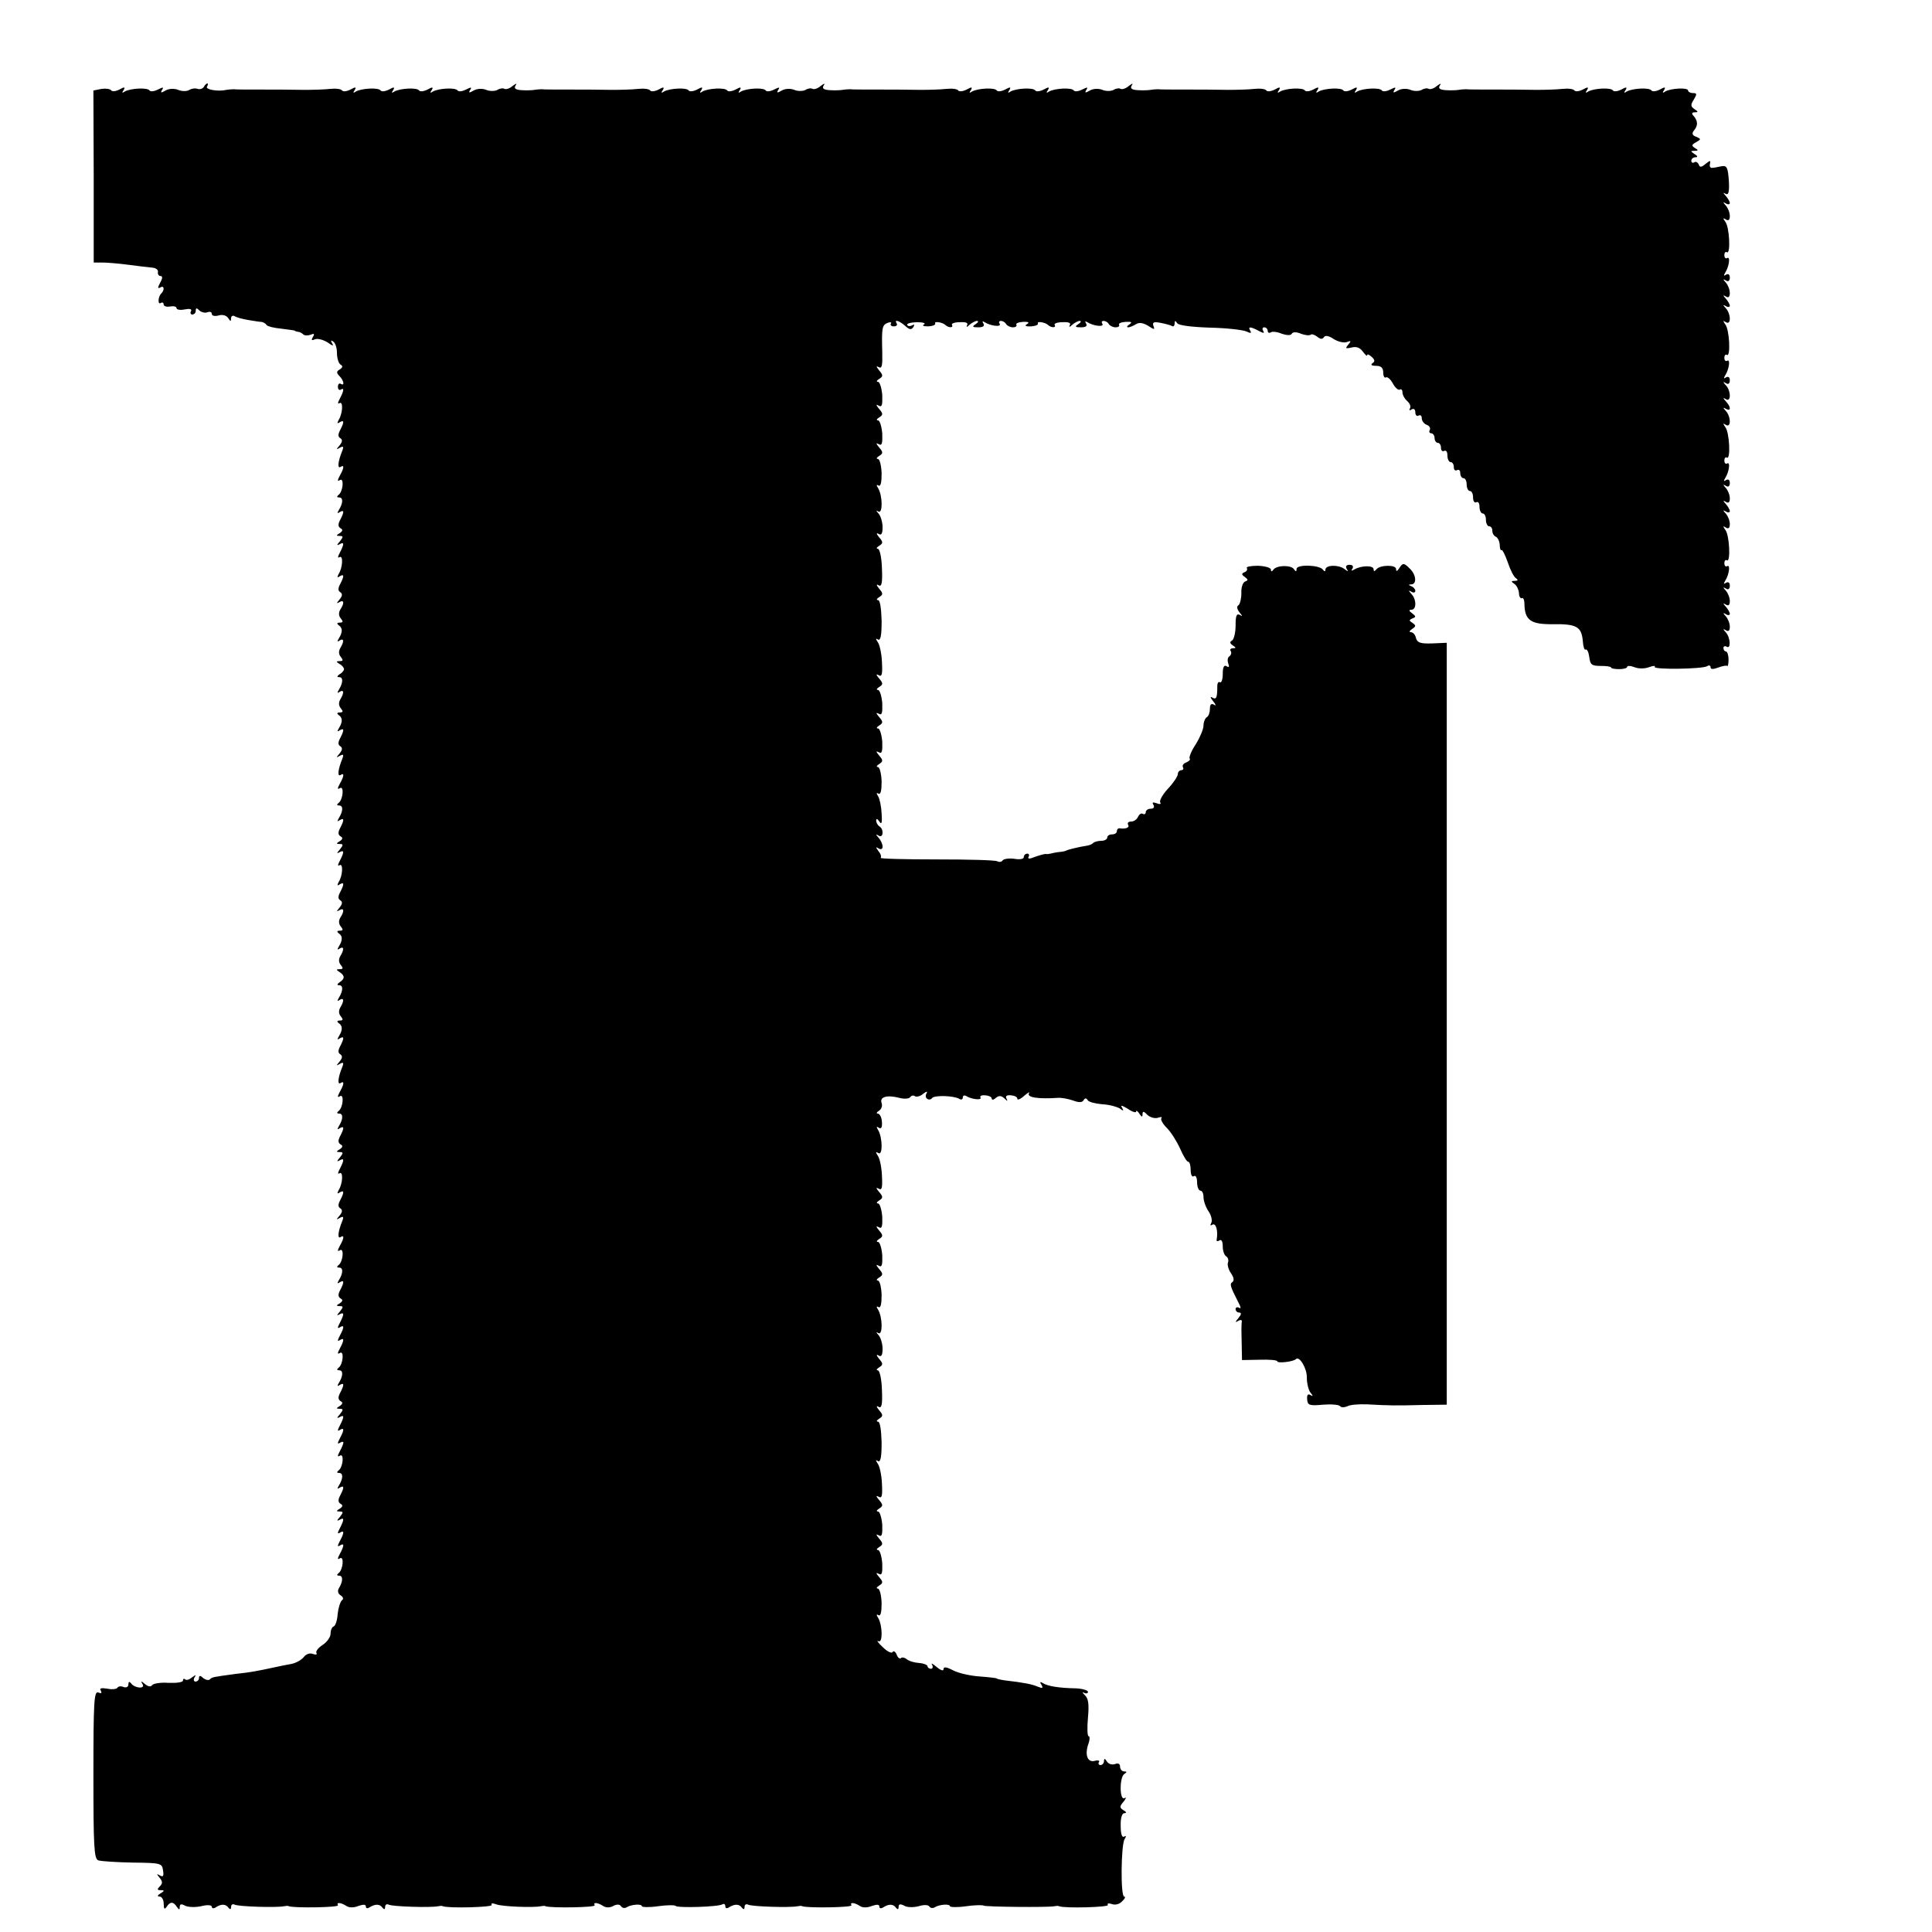 <?xml version="1.0" standalone="no"?>
<!DOCTYPE svg PUBLIC "-//W3C//DTD SVG 20010904//EN"
 "http://www.w3.org/TR/2001/REC-SVG-20010904/DTD/svg10.dtd">
<svg version="1.0" xmlns="http://www.w3.org/2000/svg"
 width="602pt" height="602pt" viewBox="0 0 602 602"
 preserveAspectRatio="xMidYMid meet">
<g transform="translate(0,602) scale(0.1,-0.1)"
fill="#000000" stroke="none">
<path d="M635 5749 c-4 -6 -13 -8 -19 -6 -7 3 -19 1 -26 -3 -7 -5 -23 -5 -35
0 -12 5 -29 4 -39 -2 -14 -8 -17 -8 -11 2 6 9 3 9 -13 1 -12 -6 -23 -7 -26 -3
-6 10 -59 7 -77 -3 -8 -6 -10 -4 -4 4 6 10 3 11 -13 2 -12 -6 -23 -7 -26 -2
-3 4 -17 6 -30 4 l-25 -5 1 -268 0 -268 27 0 c14 0 51 -3 81 -7 30 -4 64 -8
75 -9 11 -1 19 -7 17 -14 -1 -7 3 -12 8 -12 7 0 7 -7 -1 -21 -8 -15 -8 -19 0
-15 12 8 15 -6 4 -18 -11 -10 -12 -37 -2 -30 5 3 9 1 9 -5 0 -5 9 -8 20 -6 11
2 20 0 20 -5 0 -5 12 -7 26 -4 16 3 23 1 19 -6 -3 -5 -1 -10 4 -10 6 0 11 5
11 12 0 9 3 9 11 1 6 -6 18 -9 25 -6 8 3 14 1 14 -5 0 -6 9 -8 21 -5 12 4 25
0 30 -8 7 -11 9 -11 9 -1 0 7 5 10 11 7 5 -4 25 -9 42 -12 18 -3 37 -6 42 -6
6 -1 13 -5 16 -10 3 -4 23 -9 45 -11 21 -3 40 -5 42 -6 1 -2 6 -3 11 -4 5 0
12 -4 16 -8 4 -4 14 -4 23 -1 11 5 13 3 7 -7 -6 -10 -4 -12 7 -7 9 3 26 -2 39
-10 15 -11 20 -12 14 -3 -5 9 -4 11 3 6 7 -4 12 -20 12 -36 0 -16 5 -32 11
-36 8 -4 7 -9 -2 -15 -11 -6 -11 -11 -1 -21 13 -13 17 -32 4 -24 -5 3 -9 -1
-9 -9 0 -8 4 -12 9 -9 11 7 10 -3 -3 -28 -7 -13 -7 -18 -1 -14 12 7 10 -33 -3
-53 -5 -10 -4 -12 3 -7 15 9 15 1 2 -24 -7 -13 -7 -21 0 -25 8 -5 7 -12 -2
-23 -11 -13 -11 -14 1 -7 11 6 13 4 7 -11 -13 -32 -15 -55 -5 -49 12 8 12 -2
-2 -27 -8 -15 -8 -19 0 -14 14 9 10 -36 -4 -46 -6 -5 -6 -8 2 -8 13 0 12 -18
-1 -39 -6 -10 -5 -12 2 -7 15 9 15 1 2 -24 -7 -13 -7 -21 1 -26 8 -4 7 -9 -2
-15 -12 -7 -12 -9 0 -9 11 0 11 -3 0 -17 -10 -11 -10 -14 -1 -9 15 9 15 1 1
-26 -7 -13 -7 -18 -1 -14 12 7 10 -33 -3 -53 -5 -10 -4 -12 3 -7 15 9 15 1 2
-24 -7 -13 -7 -21 0 -25 8 -5 7 -12 -2 -23 -10 -12 -10 -14 0 -8 14 8 16 -3 2
-24 -5 -9 -5 -19 2 -27 8 -10 7 -13 -3 -13 -9 0 -10 -3 -4 -8 13 -8 13 -22 1
-41 -6 -10 -5 -12 2 -7 14 9 15 -3 2 -24 -5 -9 -5 -19 2 -27 8 -10 7 -13 -3
-13 -12 0 -12 -2 -1 -9 8 -4 14 -12 14 -16 0 -4 -6 -12 -14 -16 -8 -6 -9 -9
-1 -9 13 0 12 -18 -1 -39 -6 -10 -5 -12 2 -7 14 9 15 -3 2 -24 -5 -9 -5 -19 2
-27 8 -10 7 -13 -3 -13 -9 0 -10 -3 -4 -8 13 -8 13 -22 1 -41 -6 -10 -5 -12 2
-7 15 9 15 1 2 -24 -7 -13 -7 -21 0 -25 8 -5 7 -12 -2 -23 -11 -13 -11 -14 1
-7 11 6 13 4 7 -11 -13 -32 -15 -55 -5 -49 12 8 12 -2 -2 -27 -8 -15 -8 -19 0
-14 14 9 10 -36 -4 -46 -6 -5 -6 -8 2 -8 13 0 12 -18 -1 -39 -6 -10 -5 -12 2
-7 15 9 15 1 2 -24 -7 -13 -7 -21 1 -26 8 -4 7 -9 -2 -15 -12 -7 -12 -9 0 -9
11 0 11 -3 0 -17 -10 -11 -10 -14 -2 -9 16 9 16 1 2 -26 -7 -13 -7 -18 -1 -14
12 7 10 -33 -3 -53 -5 -10 -4 -12 3 -7 15 9 15 1 2 -24 -7 -13 -7 -21 0 -25 8
-5 7 -12 -2 -23 -10 -12 -10 -14 0 -8 14 8 16 -3 2 -24 -5 -9 -5 -19 2 -27 8
-10 7 -13 -3 -13 -9 0 -10 -3 -4 -8 13 -8 13 -22 1 -41 -6 -10 -5 -12 2 -7 14
9 15 -3 2 -24 -5 -9 -5 -19 2 -27 8 -10 7 -13 -3 -13 -12 0 -12 -2 -1 -9 17
-11 17 -21 0 -32 -8 -6 -9 -9 -1 -9 13 0 12 -18 -1 -39 -6 -10 -5 -12 2 -7 14
9 15 -3 2 -24 -5 -9 -5 -19 2 -27 8 -10 7 -13 -3 -13 -9 0 -10 -3 -4 -8 13 -8
13 -22 1 -41 -6 -10 -5 -12 2 -7 15 9 15 1 2 -24 -7 -13 -7 -21 0 -25 8 -5 7
-12 -2 -23 -11 -13 -11 -14 1 -7 11 6 13 4 7 -11 -13 -32 -15 -55 -5 -49 12 8
12 -2 -2 -27 -8 -15 -8 -19 0 -14 14 9 10 -36 -4 -46 -6 -5 -6 -8 2 -8 13 0
12 -18 -1 -39 -6 -10 -5 -12 2 -7 15 9 15 1 2 -24 -7 -13 -7 -21 1 -26 8 -4 7
-9 -2 -15 -12 -7 -12 -9 0 -9 11 0 11 -3 0 -17 -10 -11 -10 -14 -1 -9 15 9 15
1 1 -26 -7 -13 -7 -18 -1 -14 12 7 10 -33 -3 -53 -5 -10 -4 -12 3 -7 15 9 15
1 2 -24 -7 -13 -7 -21 0 -25 8 -5 7 -12 -2 -23 -11 -13 -11 -14 1 -7 11 6 13
4 7 -11 -13 -32 -15 -55 -5 -49 12 8 12 -2 -2 -27 -8 -15 -8 -19 0 -14 14 9
10 -36 -4 -46 -6 -5 -6 -8 2 -8 13 0 12 -18 -1 -39 -6 -10 -5 -12 2 -7 15 9
15 1 2 -24 -7 -13 -7 -21 1 -26 8 -4 7 -9 -2 -15 -12 -7 -12 -9 0 -9 11 0 11
-3 0 -17 -10 -11 -10 -14 -2 -9 16 9 16 1 2 -26 -8 -15 -8 -19 0 -14 14 9 14
0 0 -26 -8 -15 -8 -19 0 -14 14 9 14 0 0 -26 -8 -15 -8 -19 0 -14 14 9 10 -36
-4 -46 -6 -5 -6 -8 2 -8 13 0 12 -18 -1 -39 -6 -10 -5 -12 2 -7 15 9 15 1 2
-24 -7 -13 -7 -21 1 -26 8 -4 7 -9 -2 -15 -12 -7 -12 -9 0 -9 11 0 11 -3 0
-17 -10 -11 -10 -14 -1 -9 15 9 15 1 1 -26 -8 -15 -8 -19 0 -14 14 9 14 0 0
-26 -8 -15 -8 -19 0 -14 6 4 11 4 11 1 0 -4 -5 -16 -11 -27 -8 -15 -8 -19 0
-14 14 9 10 -36 -4 -46 -6 -5 -6 -8 2 -8 13 0 12 -18 -1 -39 -6 -10 -5 -12 2
-7 15 9 15 1 2 -24 -7 -13 -7 -21 1 -26 8 -4 7 -9 -2 -15 -12 -7 -12 -9 0 -9
11 0 11 -3 0 -17 -10 -11 -10 -14 -1 -9 15 9 15 1 1 -26 -8 -15 -8 -19 0 -14
14 9 14 0 0 -26 -8 -15 -8 -19 0 -14 14 9 14 0 0 -26 -8 -15 -8 -19 0 -14 14
9 10 -36 -4 -46 -6 -5 -6 -8 2 -8 12 0 12 -18 -1 -39 -5 -8 -3 -17 5 -22 9 -6
10 -12 4 -16 -5 -5 -11 -24 -13 -43 -1 -19 -7 -36 -12 -38 -6 -2 -10 -12 -10
-23 0 -10 -11 -26 -25 -35 -14 -9 -22 -20 -19 -25 3 -5 -2 -6 -11 -3 -9 4 -21
0 -28 -9 -7 -9 -24 -19 -39 -22 -16 -3 -38 -7 -50 -10 -56 -12 -76 -16 -123
-21 -74 -10 -74 -10 -81 -17 -4 -4 -13 -2 -21 4 -9 9 -13 8 -13 0 0 -6 -5 -11
-11 -11 -5 0 -7 6 -3 13 6 9 5 9 -8 0 -8 -7 -18 -10 -21 -6 -4 3 -7 2 -7 -4 0
-5 -20 -8 -45 -7 -24 2 -47 -2 -51 -7 -4 -6 -12 -5 -22 3 -13 11 -14 11 -8 0
10 -16 -25 -13 -36 3 -5 6 -8 5 -8 -4 0 -7 -6 -11 -15 -8 -8 4 -17 2 -19 -2
-3 -5 -18 -6 -32 -3 -19 3 -25 1 -20 -6 4 -8 2 -10 -8 -6 -13 5 -15 -29 -15
-256 0 -225 2 -262 15 -267 9 -3 57 -6 107 -7 89 -1 92 -2 95 -25 3 -17 0 -21
-10 -15 -10 6 -11 5 -1 -7 10 -12 10 -18 1 -27 -9 -9 -9 -12 3 -12 12 0 12 -2
-1 -10 -10 -6 -11 -10 -2 -10 6 0 12 -10 12 -22 0 -17 3 -19 9 -10 11 17 21
17 32 0 7 -10 9 -10 9 0 0 9 5 10 16 4 9 -5 32 -6 50 -2 20 5 34 4 34 -2 0 -5
6 -6 13 -1 17 11 31 10 39 -2 5 -6 8 -5 8 3 0 7 5 10 11 7 10 -6 130 -10 154
-5 6 1 12 2 15 0 16 -6 157 -4 153 3 -6 10 9 9 26 -2 8 -6 24 -6 38 0 15 5 23
5 23 -2 0 -6 5 -7 12 -2 18 11 32 10 40 -2 5 -6 8 -5 8 3 0 7 5 10 11 7 10 -6
130 -10 154 -5 6 1 12 2 15 0 19 -7 157 -3 152 4 -3 6 3 6 14 2 17 -7 115 -11
139 -6 6 1 12 2 15 0 16 -6 157 -4 153 3 -6 10 9 9 26 -2 9 -6 22 -6 32 0 12
6 20 5 24 -1 4 -6 12 -7 18 -3 15 9 47 11 47 3 0 -3 23 -4 50 0 28 4 53 4 55
1 7 -7 134 -3 146 5 5 3 9 0 9 -6 0 -7 5 -8 12 -3 18 11 32 10 40 -2 5 -6 8
-5 8 3 0 7 5 10 11 7 10 -6 130 -10 154 -5 6 1 12 2 15 0 16 -6 157 -4 153 3
-6 10 9 9 26 -2 8 -6 24 -6 38 0 15 5 23 5 23 -2 0 -6 5 -7 13 -2 17 11 31 10
39 -2 5 -6 8 -5 8 3 0 9 5 10 17 4 9 -6 29 -6 45 -2 16 5 30 5 34 -1 3 -5 11
-6 17 -2 15 9 47 11 47 3 0 -3 23 -4 50 0 28 4 52 4 55 2 4 -4 199 -6 220 -2
6 1 12 2 15 0 19 -7 157 -3 152 4 -3 5 2 6 12 3 10 -4 24 -1 32 8 9 8 12 15 7
15 -12 0 -10 161 1 179 6 9 5 12 -1 8 -7 -4 -11 8 -11 33 -1 24 4 40 11 40 8
0 7 4 -2 9 -13 8 -13 12 0 27 8 10 9 15 3 11 -16 -9 -16 65 -1 75 9 6 9 8 0 8
-7 0 -13 7 -13 15 0 9 -6 12 -16 8 -9 -3 -20 0 -25 8 -6 10 -9 10 -9 2 0 -7
-5 -13 -11 -13 -5 0 -8 4 -5 9 4 5 -3 7 -13 4 -23 -6 -32 20 -19 55 4 12 4 22
0 22 -4 0 -5 26 -2 58 4 43 1 60 -10 70 -8 8 -9 11 -2 7 6 -3 12 -2 12 3 0 5
-17 10 -37 11 -55 1 -88 7 -103 16 -9 6 -11 4 -5 -5 6 -10 4 -12 -11 -6 -18 8
-44 13 -104 20 -14 2 -25 5 -25 6 0 1 -24 4 -52 6 -29 2 -66 10 -83 19 -21 11
-30 12 -30 4 0 -7 -9 -4 -22 7 -12 10 -18 13 -14 7 4 -7 2 -13 -3 -13 -6 0
-11 4 -11 8 0 4 -12 9 -26 10 -15 1 -32 6 -39 12 -6 5 -15 7 -18 3 -4 -3 -10
2 -13 11 -4 10 -10 13 -13 8 -3 -5 -17 2 -31 16 -14 13 -20 22 -13 18 14 -8
13 50 -1 73 -6 9 -5 12 1 8 7 -4 10 9 10 38 -1 25 -6 45 -12 45 -5 0 -4 4 4 9
13 8 13 12 0 27 -10 12 -10 15 -1 10 10 -6 12 2 11 33 -2 23 -8 41 -13 41 -6
0 -5 4 3 9 13 8 13 12 0 27 -10 12 -10 15 -1 10 10 -6 12 2 11 33 -2 23 -8 41
-13 41 -6 0 -5 4 3 9 13 8 13 12 0 27 -10 12 -10 15 -1 10 10 -6 12 3 10 41
-1 26 -7 54 -13 62 -7 11 -7 13 1 8 8 -4 11 14 11 58 -1 39 -5 65 -11 65 -6 0
-5 4 3 9 13 8 13 12 0 27 -9 11 -9 15 -1 10 9 -5 12 7 10 53 -1 34 -7 61 -13
61 -5 0 -4 4 4 9 13 8 13 12 0 27 -9 11 -9 15 -1 10 8 -5 12 1 12 21 0 16 -6
35 -12 42 -9 10 -9 12 -1 7 14 -8 13 50 -1 73 -6 9 -5 12 1 8 7 -4 10 9 10 38
-1 25 -6 45 -12 45 -5 0 -4 4 4 9 13 8 13 12 0 27 -10 12 -10 15 -1 10 10 -6
12 2 11 33 -2 23 -8 41 -13 41 -6 0 -5 4 3 9 13 8 13 12 0 27 -10 12 -10 15
-1 10 10 -6 12 2 11 33 -2 23 -8 41 -13 41 -6 0 -5 4 3 9 13 8 13 12 0 27 -10
12 -10 15 -1 10 10 -6 12 3 10 41 -1 26 -7 54 -13 62 -7 11 -7 13 2 8 14 -9
13 49 -1 72 -6 10 -5 12 2 7 8 -5 11 1 10 18 -1 15 -7 26 -13 26 -5 0 -4 4 4
9 8 5 11 16 8 24 -7 19 17 26 55 16 15 -4 30 -3 34 2 3 5 10 7 15 3 5 -3 17 0
26 8 10 8 14 8 10 1 -4 -6 -3 -14 2 -17 5 -4 12 -2 15 2 6 10 68 8 85 -2 6 -4
11 -2 11 4 0 6 4 8 10 5 17 -11 51 -14 45 -5 -3 5 4 8 15 7 11 -1 20 -5 20
-10 0 -5 6 -5 13 2 10 8 17 7 27 -2 9 -9 11 -9 6 0 -4 8 1 11 14 10 11 -1 20
-5 20 -11 0 -5 10 -1 22 10 12 10 18 13 14 7 -7 -13 31 -18 90 -14 11 1 32 -3
47 -8 18 -7 28 -7 33 0 4 8 9 8 13 1 3 -6 24 -11 46 -13 22 -1 46 -8 54 -13
12 -9 13 -8 7 3 -6 8 0 7 18 -4 14 -10 26 -13 26 -9 0 5 5 2 10 -6 7 -11 10
-12 10 -2 0 10 4 10 15 -2 9 -8 23 -12 33 -9 9 3 14 3 11 -1 -4 -4 4 -18 17
-31 13 -13 31 -42 41 -64 10 -23 21 -41 25 -41 5 0 8 -12 8 -26 0 -14 4 -23
10 -19 6 4 10 -5 10 -19 0 -14 5 -26 10 -26 6 0 10 -9 10 -20 0 -12 7 -32 16
-45 9 -13 12 -30 8 -36 -4 -8 -3 -9 4 -5 11 6 18 -20 13 -47 -1 -5 3 -6 9 -2
6 4 10 -4 10 -19 0 -14 5 -28 11 -31 6 -4 8 -13 5 -20 -2 -7 2 -22 10 -33 9
-13 10 -23 4 -27 -9 -6 -7 -13 19 -64 8 -14 8 -21 2 -16 -6 3 -11 1 -11 -4 0
-6 5 -11 11 -11 8 0 7 -6 -2 -17 -11 -13 -11 -15 -1 -9 9 5 13 3 11 -5 -1 -8
-1 -37 0 -66 l1 -51 55 1 c30 1 55 -1 55 -5 0 -7 51 -1 58 7 11 11 35 -30 34
-58 0 -17 5 -38 11 -46 9 -11 9 -13 0 -8 -8 5 -11 0 -10 -13 1 -19 7 -21 50
-17 26 2 50 0 53 -5 3 -4 13 -4 22 0 9 5 37 7 62 6 71 -4 90 -4 171 -2 l77 1
0 1187 0 1187 -46 -2 c-36 -1 -46 2 -50 17 -2 10 -9 18 -16 18 -6 0 -4 5 4 10
12 8 13 11 1 19 -11 7 -11 9 0 14 12 4 11 7 -1 16 -10 7 -11 11 -2 11 16 0 16
32 0 49 -10 11 -10 13 0 7 6 -4 12 -3 12 3 0 5 -6 12 -12 14 -10 4 -10 6 0 6
17 1 15 30 -5 49 -19 19 -22 19 -34 0 -6 -9 -9 -9 -9 -1 0 14 -52 13 -62 -2
-5 -6 -8 -6 -8 1 0 13 -38 12 -59 0 -10 -6 -12 -5 -7 2 4 7 1 12 -9 12 -10 0
-13 -5 -9 -12 6 -10 5 -10 -7 -1 -18 14 -59 13 -59 -2 0 -6 -3 -7 -8 0 -11 15
-82 17 -82 2 0 -9 -2 -9 -8 -1 -8 14 -54 13 -64 -1 -5 -7 -8 -7 -8 0 0 6 -18
11 -40 12 -22 0 -38 -3 -35 -7 3 -5 -1 -11 -7 -13 -10 -4 -10 -8 1 -15 10 -8
11 -10 1 -14 -7 -2 -13 -18 -12 -36 0 -17 -4 -34 -9 -38 -6 -3 -5 -12 3 -22
10 -12 10 -14 1 -8 -10 5 -13 -3 -13 -33 0 -22 -5 -43 -11 -47 -8 -4 -7 -9 2
-15 11 -7 11 -9 1 -9 -7 0 -11 -4 -7 -9 3 -5 1 -12 -4 -16 -6 -3 -7 -13 -4
-22 4 -11 3 -14 -5 -9 -8 5 -12 -3 -12 -24 0 -17 -4 -29 -9 -26 -4 3 -8 -2 -8
-12 0 -36 -3 -43 -15 -36 -8 5 -7 0 2 -11 9 -11 10 -16 3 -11 -9 5 -13 1 -13
-13 0 -11 -4 -23 -10 -26 -5 -3 -10 -15 -10 -26 0 -11 -11 -37 -24 -58 -14
-21 -22 -41 -19 -45 3 -3 -2 -8 -11 -12 -9 -3 -13 -10 -10 -15 3 -5 0 -9 -5
-9 -6 0 -11 -6 -11 -12 0 -7 -14 -28 -31 -46 -16 -17 -27 -37 -24 -42 4 -6 -1
-7 -11 -3 -12 4 -15 3 -10 -5 4 -7 1 -12 -8 -12 -9 0 -16 -5 -16 -11 0 -5 -4
-8 -9 -5 -5 3 -11 -1 -15 -9 -3 -8 -13 -15 -21 -15 -9 0 -13 -4 -10 -10 6 -9
-8 -14 -27 -11 -5 0 -8 -4 -8 -9 0 -6 -7 -10 -15 -10 -8 0 -15 -4 -15 -10 0
-5 -8 -10 -18 -10 -10 0 -22 -3 -26 -7 -3 -4 -14 -8 -24 -9 -20 -3 -56 -12
-59 -14 -2 -2 -12 -4 -23 -5 -11 -1 -23 -4 -27 -5 -5 -1 -11 -2 -15 -1 -4 0
-19 -4 -33 -9 -17 -7 -24 -7 -20 0 3 6 1 10 -4 10 -6 0 -11 -5 -11 -11 0 -6
-13 -8 -30 -5 -16 2 -32 0 -36 -5 -3 -5 -10 -6 -16 -3 -6 4 -91 6 -190 6 -99
0 -177 2 -174 5 3 4 0 13 -7 21 -9 13 -9 14 1 8 7 -4 12 -2 12 6 0 8 -6 20
-12 27 -10 11 -10 13 0 7 14 -9 17 20 2 29 -5 3 -10 12 -10 18 0 7 4 6 10 -3
7 -11 9 -4 7 25 -1 22 -6 46 -11 54 -6 9 -5 12 1 8 7 -4 10 9 10 38 -1 25 -6
45 -12 45 -5 0 -4 4 4 9 13 8 13 12 0 27 -10 12 -10 15 -1 10 10 -6 12 2 11
33 -2 23 -8 41 -13 41 -6 0 -5 4 3 9 13 8 13 12 0 27 -10 12 -10 15 -1 10 10
-6 12 2 11 33 -2 23 -8 41 -13 41 -6 0 -5 4 3 9 13 8 13 12 0 27 -10 12 -10
15 -1 10 10 -6 12 3 10 41 -1 26 -7 54 -13 62 -7 11 -7 13 1 8 8 -4 11 14 11
58 -1 39 -5 65 -11 65 -6 0 -5 4 3 9 13 8 13 12 0 27 -9 11 -9 15 -1 10 9 -5
12 7 10 53 -1 34 -7 61 -13 61 -5 0 -4 4 4 9 13 8 13 12 0 27 -9 11 -9 15 -1
10 8 -5 12 1 12 21 0 16 -6 35 -12 42 -9 10 -9 12 -1 7 14 -8 13 50 -1 73 -6
9 -5 12 1 8 7 -4 10 9 10 38 -1 25 -6 45 -12 45 -5 0 -4 4 4 9 13 8 13 12 0
27 -10 12 -10 15 -1 10 10 -6 12 2 11 33 -2 23 -8 41 -13 41 -6 0 -5 4 3 9 13
8 13 12 0 27 -10 12 -10 15 -1 10 10 -6 12 2 11 33 -2 23 -8 41 -13 41 -6 0
-5 4 3 9 13 8 13 12 0 27 -9 12 -10 15 -1 10 10 -6 12 5 11 46 -2 76 -1 85 17
92 8 3 13 2 10 -2 -3 -5 1 -9 9 -9 8 0 12 4 9 9 -9 14 8 9 27 -8 13 -12 19
-12 25 -3 4 7 3 10 -4 5 -6 -3 -13 -3 -15 1 -3 5 10 8 29 9 19 0 30 -3 23 -7
-7 -4 -1 -6 14 -6 14 1 23 5 21 9 -5 8 23 4 32 -5 10 -9 26 -9 20 1 -2 4 9 8
25 8 19 1 27 -2 22 -10 -3 -6 0 -6 8 2 7 6 18 12 23 12 6 0 4 -5 -4 -10 -12
-8 -10 -10 8 -10 15 0 21 4 16 12 -4 7 -3 8 4 4 19 -12 53 -16 47 -5 -4 5 -2
9 4 9 5 0 13 -4 16 -10 3 -5 13 -10 21 -10 8 0 13 3 11 8 -3 4 6 8 20 9 17 1
22 -2 13 -7 -9 -5 -4 -8 13 -7 14 1 23 5 21 9 -5 8 23 4 32 -5 10 -9 26 -9 20
1 -2 4 9 8 25 8 19 1 27 -2 22 -10 -3 -6 0 -6 8 2 7 6 18 12 23 12 6 0 4 -5
-4 -10 -12 -8 -10 -10 8 -10 15 0 21 4 16 12 -4 7 -3 8 4 4 19 -12 53 -16 47
-5 -4 5 -2 9 4 9 5 0 13 -4 16 -10 3 -5 13 -10 21 -10 8 0 13 3 11 8 -3 4 6 8
20 9 19 1 22 -1 12 -8 -8 -5 -9 -9 -4 -9 6 0 17 5 25 10 10 6 22 4 37 -5 20
-13 22 -13 17 -1 -4 12 1 14 22 10 15 -3 31 -7 36 -10 4 -3 8 1 8 8 0 9 2 10
8 1 4 -7 44 -12 102 -14 52 -1 103 -7 114 -12 13 -6 16 -6 12 2 -9 14 0 14 26
0 15 -8 19 -8 14 0 -4 6 -2 11 3 11 6 0 11 -5 11 -11 0 -5 4 -8 9 -5 5 4 21 2
35 -4 15 -5 28 -6 31 0 3 6 15 6 29 0 13 -5 27 -6 30 -3 3 3 12 0 20 -6 10 -8
16 -9 21 -2 4 7 15 5 30 -5 14 -9 32 -13 41 -10 14 5 15 4 5 -8 -10 -12 -8
-13 10 -9 15 4 26 0 35 -12 8 -11 14 -16 14 -12 0 5 6 2 14 -5 10 -9 11 -15 2
-20 -6 -5 -2 -8 12 -8 15 0 22 -6 22 -21 0 -11 4 -18 8 -15 5 3 15 -6 22 -19
7 -13 17 -22 22 -19 4 3 8 -1 8 -9 0 -8 7 -20 15 -27 8 -7 12 -17 8 -23 -3 -6
-1 -7 5 -3 7 4 12 1 12 -9 0 -9 5 -13 10 -10 6 3 10 0 10 -8 0 -8 7 -18 16
-21 8 -3 12 -10 9 -16 -3 -5 -1 -10 4 -10 6 0 11 -7 11 -15 0 -8 5 -15 10 -15
6 0 10 -7 10 -16 0 -8 5 -12 10 -9 6 3 10 -3 10 -14 0 -12 5 -21 10 -21 6 0
10 -7 10 -16 0 -8 4 -12 10 -9 6 3 10 -1 10 -9 0 -9 5 -16 10 -16 6 0 10 -9
10 -20 0 -11 5 -20 10 -20 6 0 10 -9 10 -21 0 -11 5 -17 10 -14 6 3 10 -3 10
-14 0 -12 5 -21 10 -21 6 0 10 -9 10 -20 0 -11 5 -20 10 -20 6 0 10 -6 10 -14
0 -8 5 -16 10 -18 6 -2 12 -13 13 -25 0 -12 3 -20 6 -17 2 2 11 -15 19 -38 8
-24 19 -46 26 -50 7 -5 6 -8 -4 -8 -12 0 -12 -2 -2 -9 7 -4 14 -17 15 -29 0
-11 5 -18 9 -16 4 3 8 -5 8 -18 1 -51 20 -64 90 -63 73 1 88 -8 92 -53 1 -17
5 -29 9 -26 4 2 9 -8 11 -23 3 -24 7 -28 36 -28 17 0 32 -2 32 -5 0 -3 11 -5
25 -5 14 0 25 3 25 7 0 4 10 4 23 -1 12 -5 32 -5 45 0 13 5 21 5 18 1 -5 -9
147 -7 163 2 6 4 11 3 11 -3 0 -7 8 -7 24 -1 13 5 26 7 28 5 2 -3 4 7 4 20 0
14 -4 25 -8 25 -4 0 -8 5 -8 11 0 5 5 7 10 4 14 -9 12 28 -2 44 -10 11 -10 13
0 7 8 -5 12 -1 12 11 0 11 -6 25 -12 32 -10 11 -10 13 0 7 6 -4 12 -3 12 1 0
5 -6 15 -12 22 -10 11 -10 13 0 7 8 -5 12 -1 12 11 0 11 -6 25 -12 32 -10 11
-10 13 0 7 7 -5 12 -1 12 9 0 10 -5 13 -12 9 -7 -5 -8 -3 -2 7 12 19 16 51 6
45 -5 -3 -9 1 -9 9 0 8 4 12 8 9 12 -7 8 79 -5 95 -8 12 -8 13 2 7 8 -5 12 -1
12 11 0 11 -6 25 -12 32 -10 11 -10 13 0 7 6 -4 12 -3 12 1 0 5 -6 15 -12 22
-10 11 -10 13 0 7 8 -5 12 -1 12 11 0 11 -6 25 -12 32 -10 11 -10 13 0 7 7 -5
12 -1 12 9 0 10 -5 13 -12 9 -7 -5 -8 -3 -2 7 12 19 16 51 6 45 -5 -3 -9 1 -9
9 0 8 4 12 8 9 12 -7 8 79 -5 95 -8 12 -8 13 2 7 16 -10 16 25 0 43 -10 11
-10 13 0 7 16 -9 16 6 0 23 -10 11 -10 13 0 7 16 -10 16 26 0 43 -10 11 -10
13 0 7 7 -5 12 -1 12 9 0 10 -5 13 -12 9 -7 -5 -8 -3 -2 7 12 19 16 51 6 45
-5 -3 -9 1 -9 9 0 8 4 12 8 9 12 -7 8 79 -5 95 -8 12 -8 13 2 7 16 -10 16 25
0 43 -10 11 -10 13 0 7 6 -4 12 -3 12 1 0 5 -6 15 -12 22 -10 11 -10 13 0 7 8
-5 12 -1 12 11 0 11 -6 25 -12 32 -10 11 -10 13 0 7 7 -5 12 -1 12 9 0 10 -5
13 -12 9 -7 -5 -8 -3 -2 7 12 19 16 51 6 45 -5 -3 -9 1 -9 9 0 8 4 12 8 9 12
-7 8 79 -5 95 -8 12 -8 13 2 7 8 -5 12 -1 12 11 0 11 -6 25 -12 32 -10 11 -10
13 0 7 6 -4 12 -3 12 1 0 5 -6 15 -12 22 -10 11 -10 12 -1 7 9 -5 12 6 10 41
-3 41 -6 48 -23 45 -10 -2 -23 -5 -29 -5 -5 -1 -9 4 -7 12 3 12 1 12 -14 0
-13 -11 -18 -11 -21 -1 -3 6 -9 10 -14 6 -5 -3 -9 0 -9 5 0 6 6 11 13 11 8 0
7 4 -3 10 -13 9 -13 10 0 10 12 0 13 2 1 9 -11 7 -10 10 4 18 16 9 16 10 0 17
-12 4 -14 10 -7 19 13 15 13 29 0 45 -8 8 -7 12 3 12 11 0 11 2 -1 10 -12 8
-13 13 -2 30 10 17 10 20 -3 20 -8 0 -15 4 -15 8 0 10 -54 7 -71 -3 -8 -6 -10
-4 -4 4 6 10 3 11 -13 2 -12 -6 -23 -7 -26 -3 -6 10 -59 7 -77 -3 -8 -6 -10
-4 -4 4 6 10 3 11 -13 2 -12 -6 -23 -7 -26 -3 -6 10 -59 7 -77 -3 -8 -6 -10
-4 -4 4 6 10 3 11 -13 2 -12 -6 -23 -7 -26 -3 -3 5 -20 7 -38 5 -18 -2 -54 -3
-80 -3 -72 1 -73 1 -143 1 -36 0 -71 0 -77 1 -7 0 -17 -1 -23 -2 -5 -1 -23 -2
-38 -1 -20 1 -26 5 -21 14 6 8 3 8 -9 -1 -9 -8 -20 -11 -25 -9 -4 3 -14 2 -22
-3 -7 -4 -23 -5 -35 0 -12 5 -29 4 -39 -2 -14 -8 -17 -8 -11 2 6 9 3 9 -13 1
-12 -6 -23 -7 -26 -3 -6 10 -59 7 -77 -3 -8 -6 -10 -4 -4 4 6 10 3 11 -13 2
-12 -6 -23 -7 -26 -3 -6 10 -59 7 -77 -3 -8 -6 -10 -4 -4 4 6 10 3 11 -13 2
-12 -6 -23 -7 -26 -3 -6 10 -59 7 -77 -3 -8 -6 -10 -4 -4 4 6 10 3 11 -13 2
-12 -6 -23 -7 -26 -3 -3 5 -20 7 -38 5 -18 -2 -54 -3 -80 -3 -72 1 -73 1 -143
1 -36 0 -71 0 -77 1 -7 0 -17 -1 -23 -2 -5 -1 -23 -2 -38 -1 -20 1 -26 5 -21
14 6 8 3 8 -9 -1 -9 -8 -20 -11 -25 -9 -4 3 -14 2 -22 -3 -7 -4 -23 -5 -35 0
-12 5 -29 4 -39 -2 -14 -8 -17 -8 -11 2 6 9 3 9 -13 1 -12 -6 -23 -7 -26 -3
-6 10 -59 7 -77 -3 -8 -6 -10 -4 -4 4 6 10 3 11 -13 2 -12 -6 -23 -7 -26 -3
-6 10 -59 7 -77 -3 -8 -6 -10 -4 -4 4 6 10 3 11 -13 2 -12 -6 -23 -7 -26 -3
-6 10 -59 7 -77 -3 -8 -6 -10 -4 -4 4 6 10 3 11 -13 2 -12 -6 -23 -7 -26 -3
-3 5 -20 7 -38 5 -18 -2 -54 -3 -80 -3 -72 1 -73 1 -143 1 -36 0 -71 0 -77 1
-7 0 -17 -1 -23 -2 -5 -1 -23 -2 -38 -1 -20 1 -26 5 -21 14 6 8 3 8 -9 -1 -9
-8 -20 -11 -25 -9 -4 3 -14 2 -22 -3 -7 -4 -23 -5 -35 0 -12 5 -29 4 -39 -2
-14 -8 -17 -8 -11 2 6 9 3 9 -13 1 -12 -6 -23 -7 -26 -3 -6 10 -59 7 -77 -3
-8 -6 -10 -4 -4 4 6 10 3 11 -13 2 -12 -6 -23 -7 -26 -3 -6 10 -59 7 -77 -3
-8 -6 -10 -4 -4 4 6 10 3 11 -13 2 -12 -6 -23 -7 -26 -3 -6 10 -59 7 -77 -3
-8 -6 -10 -4 -4 4 6 10 3 11 -13 2 -12 -6 -23 -7 -26 -3 -3 5 -20 7 -38 5 -18
-2 -54 -3 -80 -3 -72 1 -73 1 -143 1 -36 0 -71 0 -77 1 -7 0 -17 -1 -23 -2 -5
-1 -23 -2 -38 -1 -20 1 -26 5 -21 14 6 8 3 8 -9 -1 -9 -8 -20 -11 -25 -9 -4 3
-14 2 -22 -3 -7 -4 -23 -5 -35 0 -12 5 -29 4 -39 -2 -14 -8 -17 -8 -11 2 6 9
3 9 -13 1 -12 -6 -23 -7 -26 -3 -6 10 -59 7 -77 -3 -8 -6 -10 -4 -4 4 6 10 3
11 -13 2 -12 -6 -23 -7 -26 -3 -6 10 -59 7 -77 -3 -8 -6 -10 -4 -4 4 6 10 3
11 -13 2 -12 -6 -23 -7 -26 -3 -6 10 -59 7 -77 -3 -8 -6 -10 -4 -4 4 6 10 3
11 -13 2 -12 -6 -23 -7 -26 -3 -3 5 -20 7 -38 5 -18 -2 -54 -3 -80 -3 -72 1
-73 1 -143 1 -36 0 -71 0 -77 1 -7 0 -17 -1 -23 -2 -25 -6 -66 1 -60 10 3 6 4
10 1 10 -3 0 -8 -5 -11 -11z"/>
</g>
</svg>
